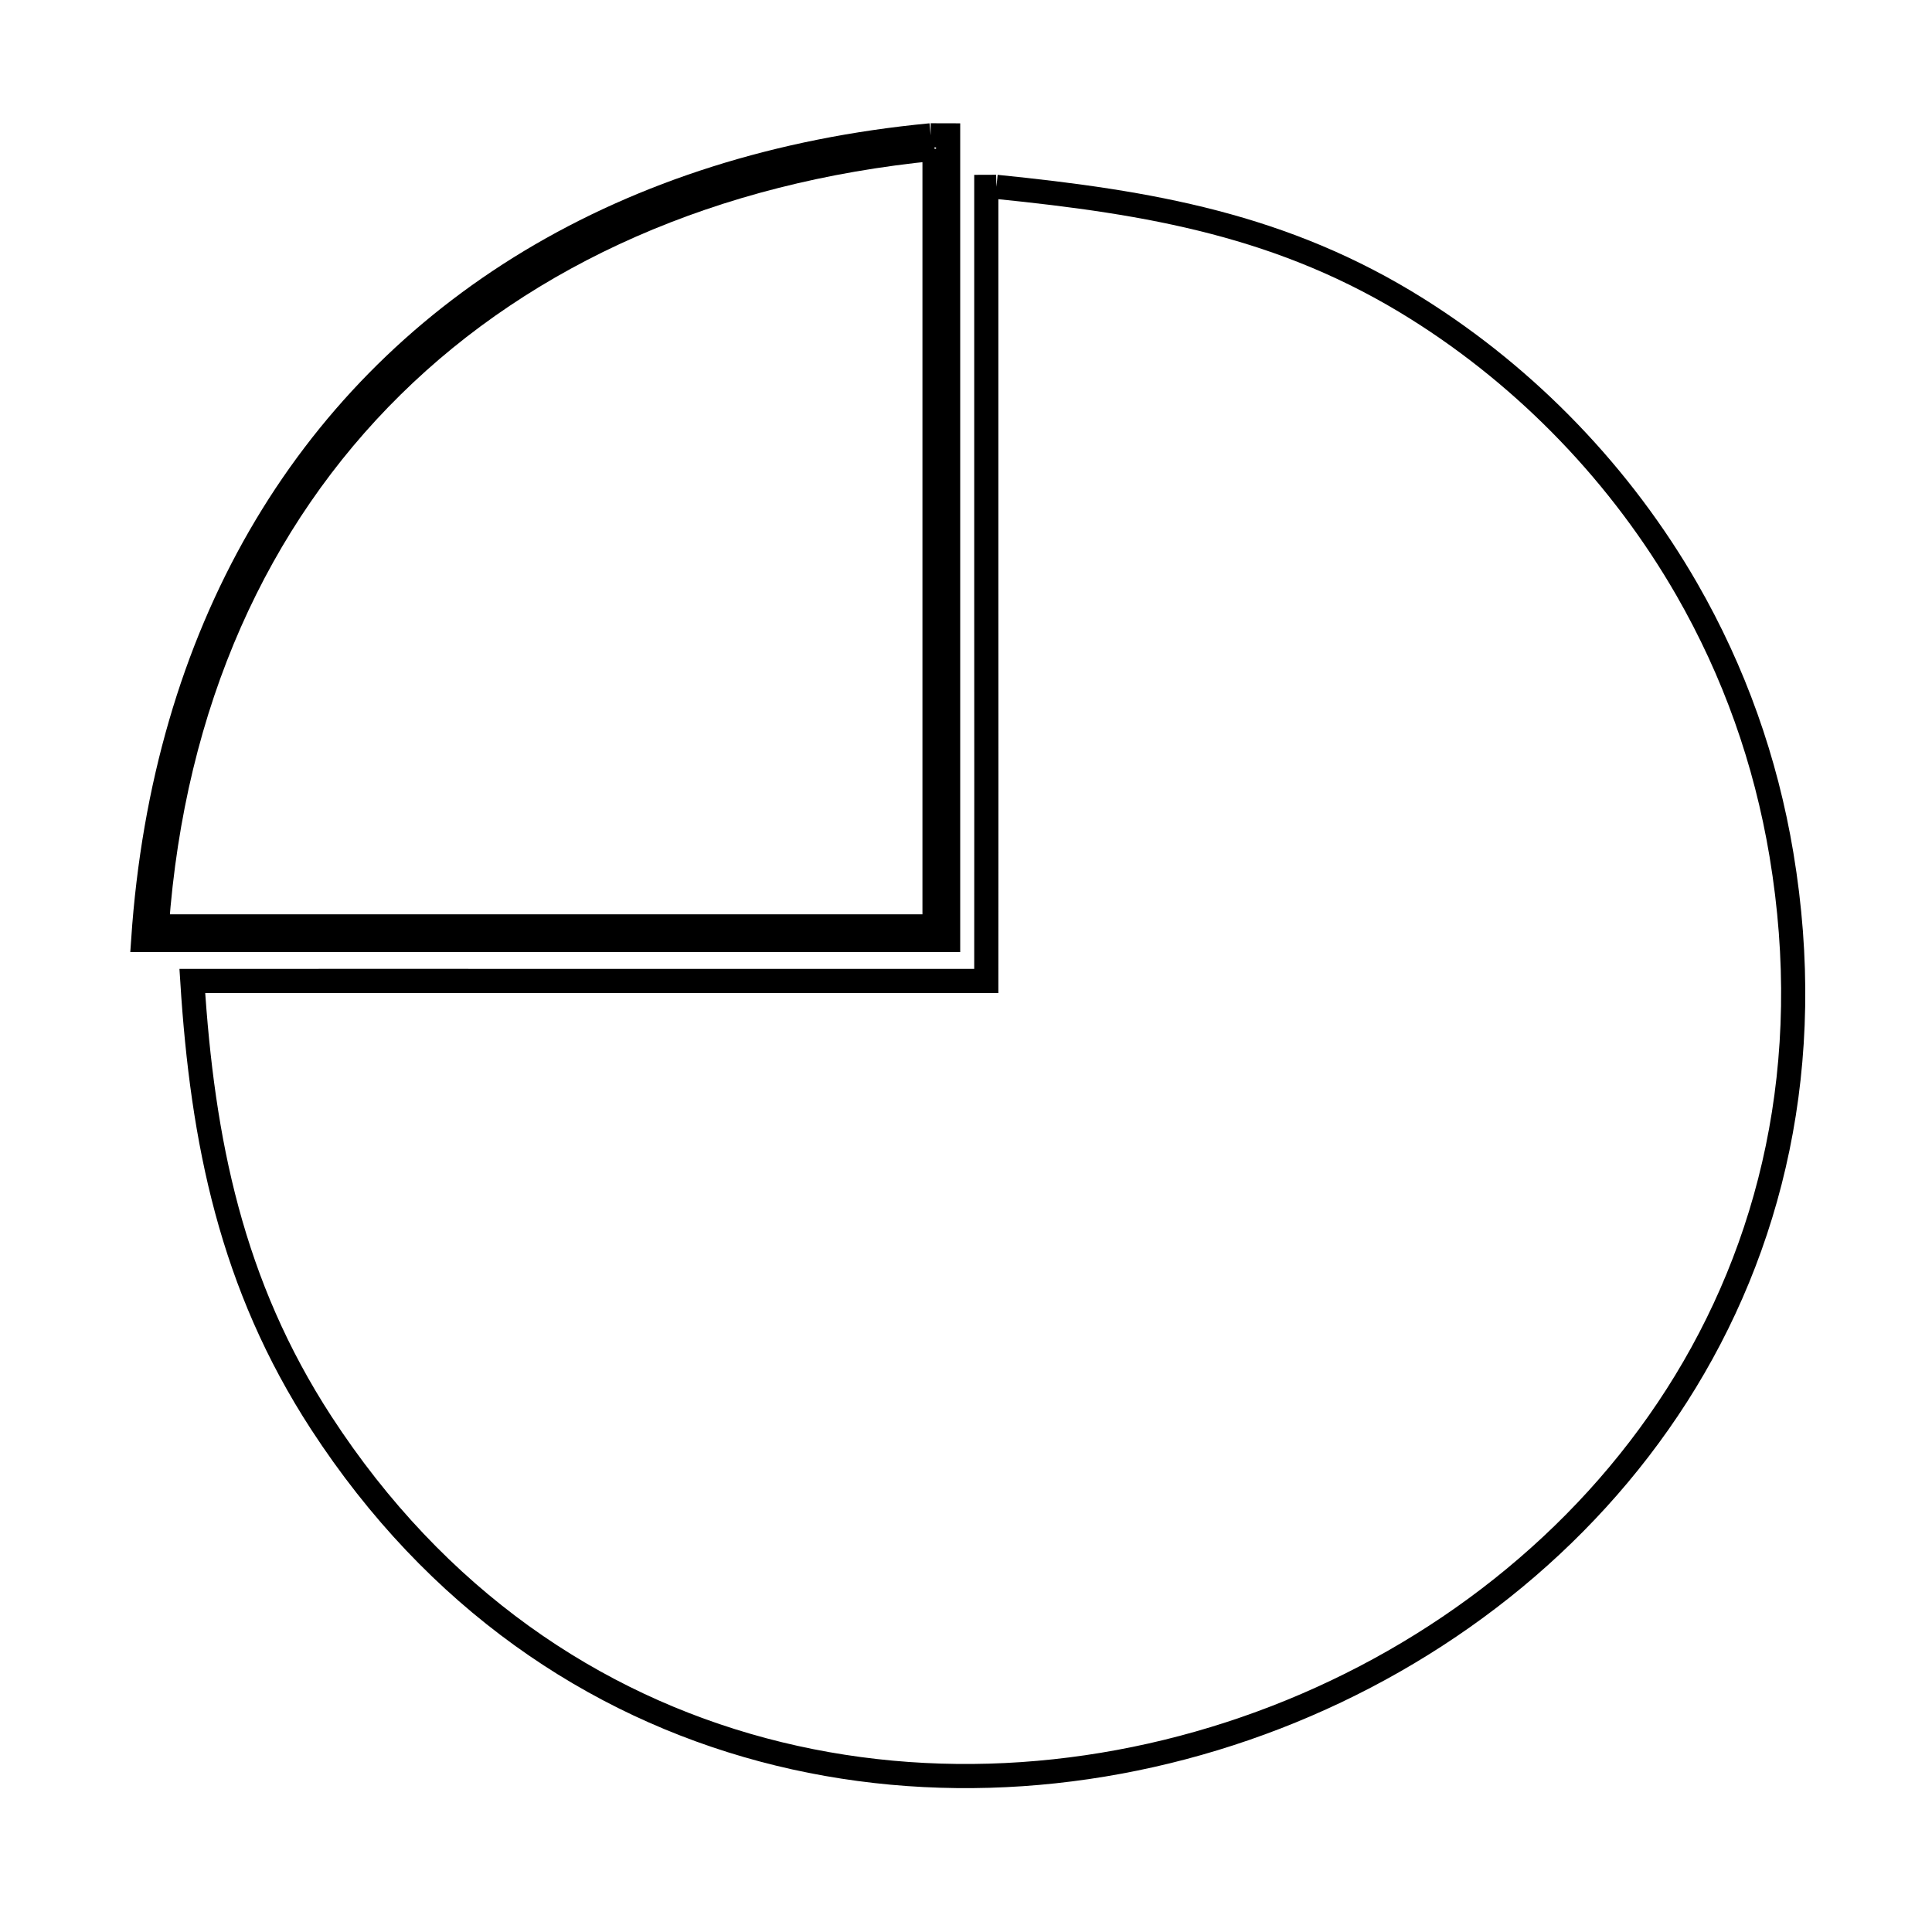 <svg xmlns="http://www.w3.org/2000/svg" viewBox="0.0 0.0 24.0 24.0" height="200px" width="200px"><path fill="none" stroke="black" stroke-width=".3" stroke-opacity="1.0"  filling="0" d="M11.561 1.681 L11.561 1.681 C11.633 1.681 11.706 1.682 11.778 1.682 L11.778 6.68 L11.778 11.677 L6.779 11.677 L1.779 11.677 C1.908 9.774 2.408 8.089 3.227 6.668 C4.046 5.248 5.185 4.091 6.591 3.244 C7.997 2.398 9.671 1.861 11.561 1.681 L11.561 1.681"></path>
<path fill="none" stroke="black" stroke-width=".3" stroke-opacity="1.0"  filling="0" d="M11.609 1.848 L11.609 6.678 L11.609 11.508 L6.779 11.508 L1.948 11.508 C2.148 8.732 3.191 6.451 4.87 4.797 C6.549 3.143 8.864 2.116 11.609 1.848 L11.609 1.848"></path>
<path fill="none" stroke="black" stroke-width=".3" stroke-opacity="1.0"  filling="0" d="M12.378 2.321 L12.378 2.321 C14.285 2.514 15.948 2.797 17.605 3.837 C18.981 4.7 20.144 5.912 20.954 7.32 C21.543 8.345 21.935 9.448 22.13 10.617 C22.563 13.213 22.003 15.5 20.83 17.335 C19.656 19.17 17.87 20.551 15.851 21.333 C13.832 22.115 11.581 22.299 9.477 21.737 C7.374 21.176 5.418 19.87 3.99 17.674 C2.876 15.96 2.515 14.183 2.389 12.186 L2.389 12.186 C4.033 12.185 5.677 12.185 7.321 12.186 C8.965 12.186 10.608 12.186 12.252 12.186 L12.252 12.186 C12.253 10.542 12.253 8.898 12.252 7.254 C12.252 5.61 12.252 3.966 12.252 2.322 L12.252 2.322 C12.294 2.322 12.336 2.322 12.378 2.321 L12.378 2.321"></path></svg>